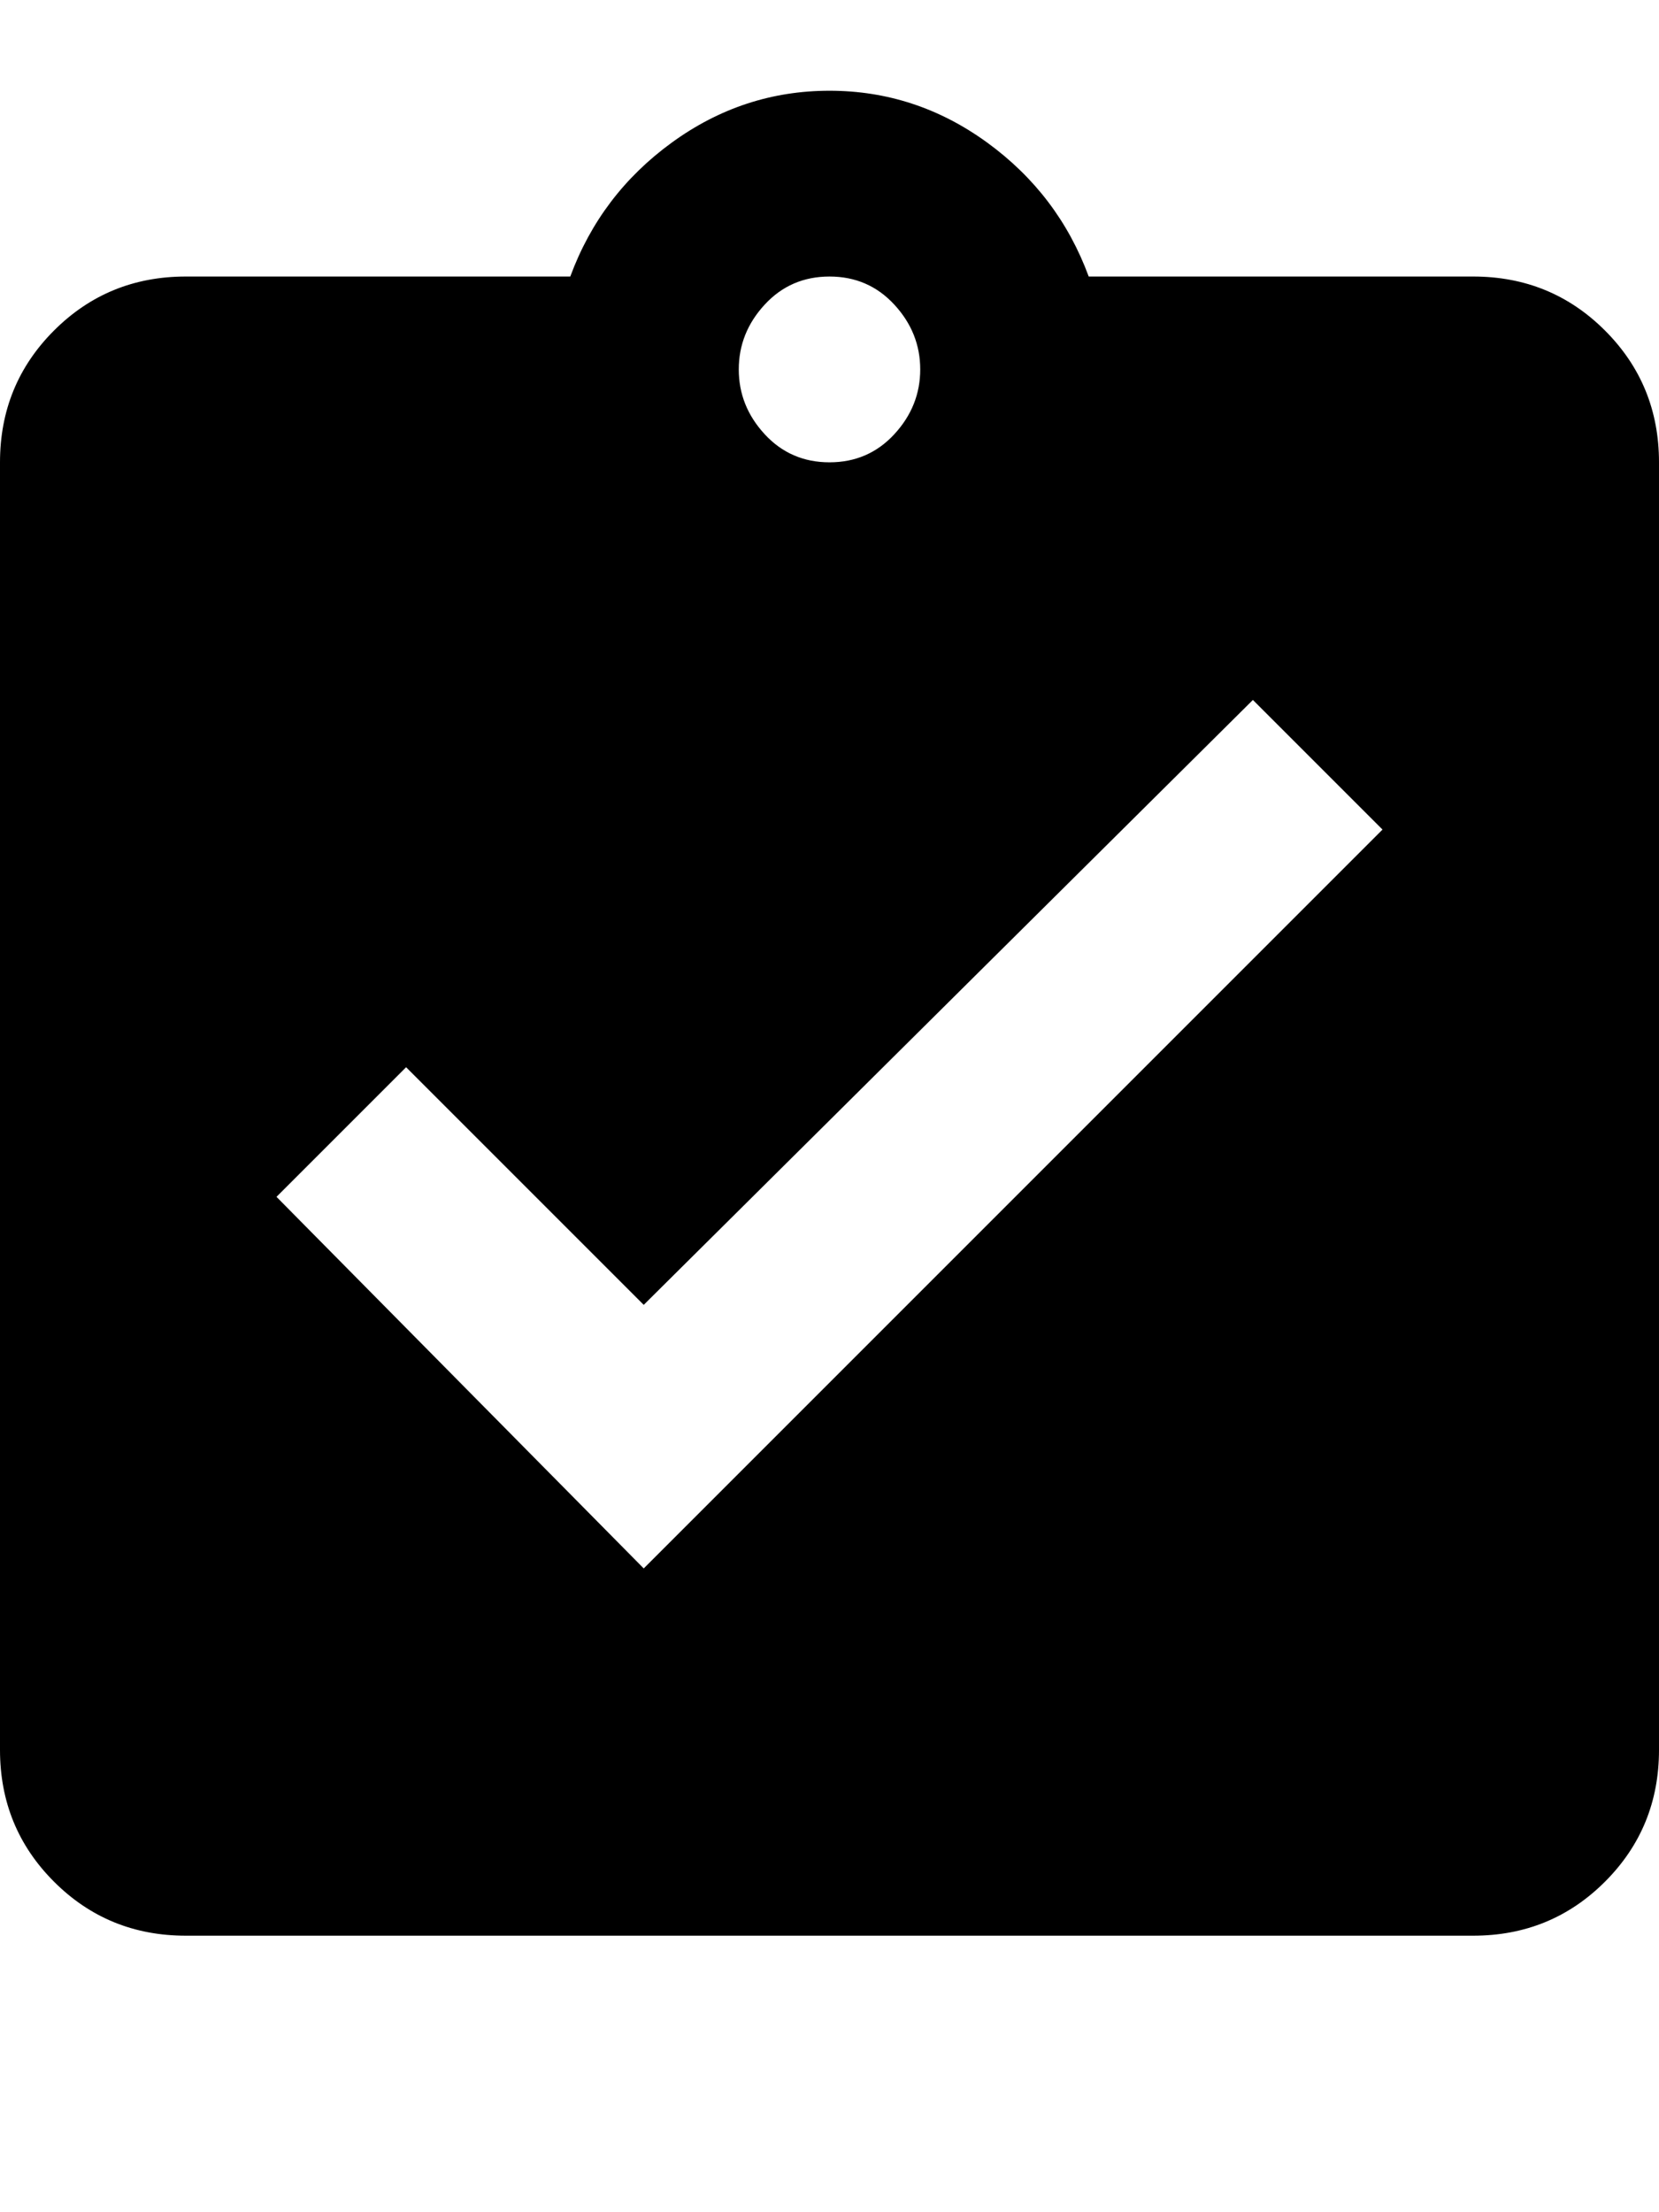 <svg xmlns="http://www.w3.org/2000/svg" viewBox="0 0 384 512"><path d="M341 64q18 0 30.5 12.5t12.5 30.5v298q0 18-12.5 30.5t-30.5 12.5h-298q-18 0-30.5-12.5t-12.5-30.5v-298q0-18 12.5-30.5t30.5-12.5h89q7-19 23.5-31t36.5-12 36.5 12 23.5 31h89zm-149 0q-9 0-15 6.5t-6 15 6 15 15 6.5 15-6.5 6-15-6-15-15-6.5zm-43 299l171-171-30-30-141 140-55-55-30 30z"/></svg>